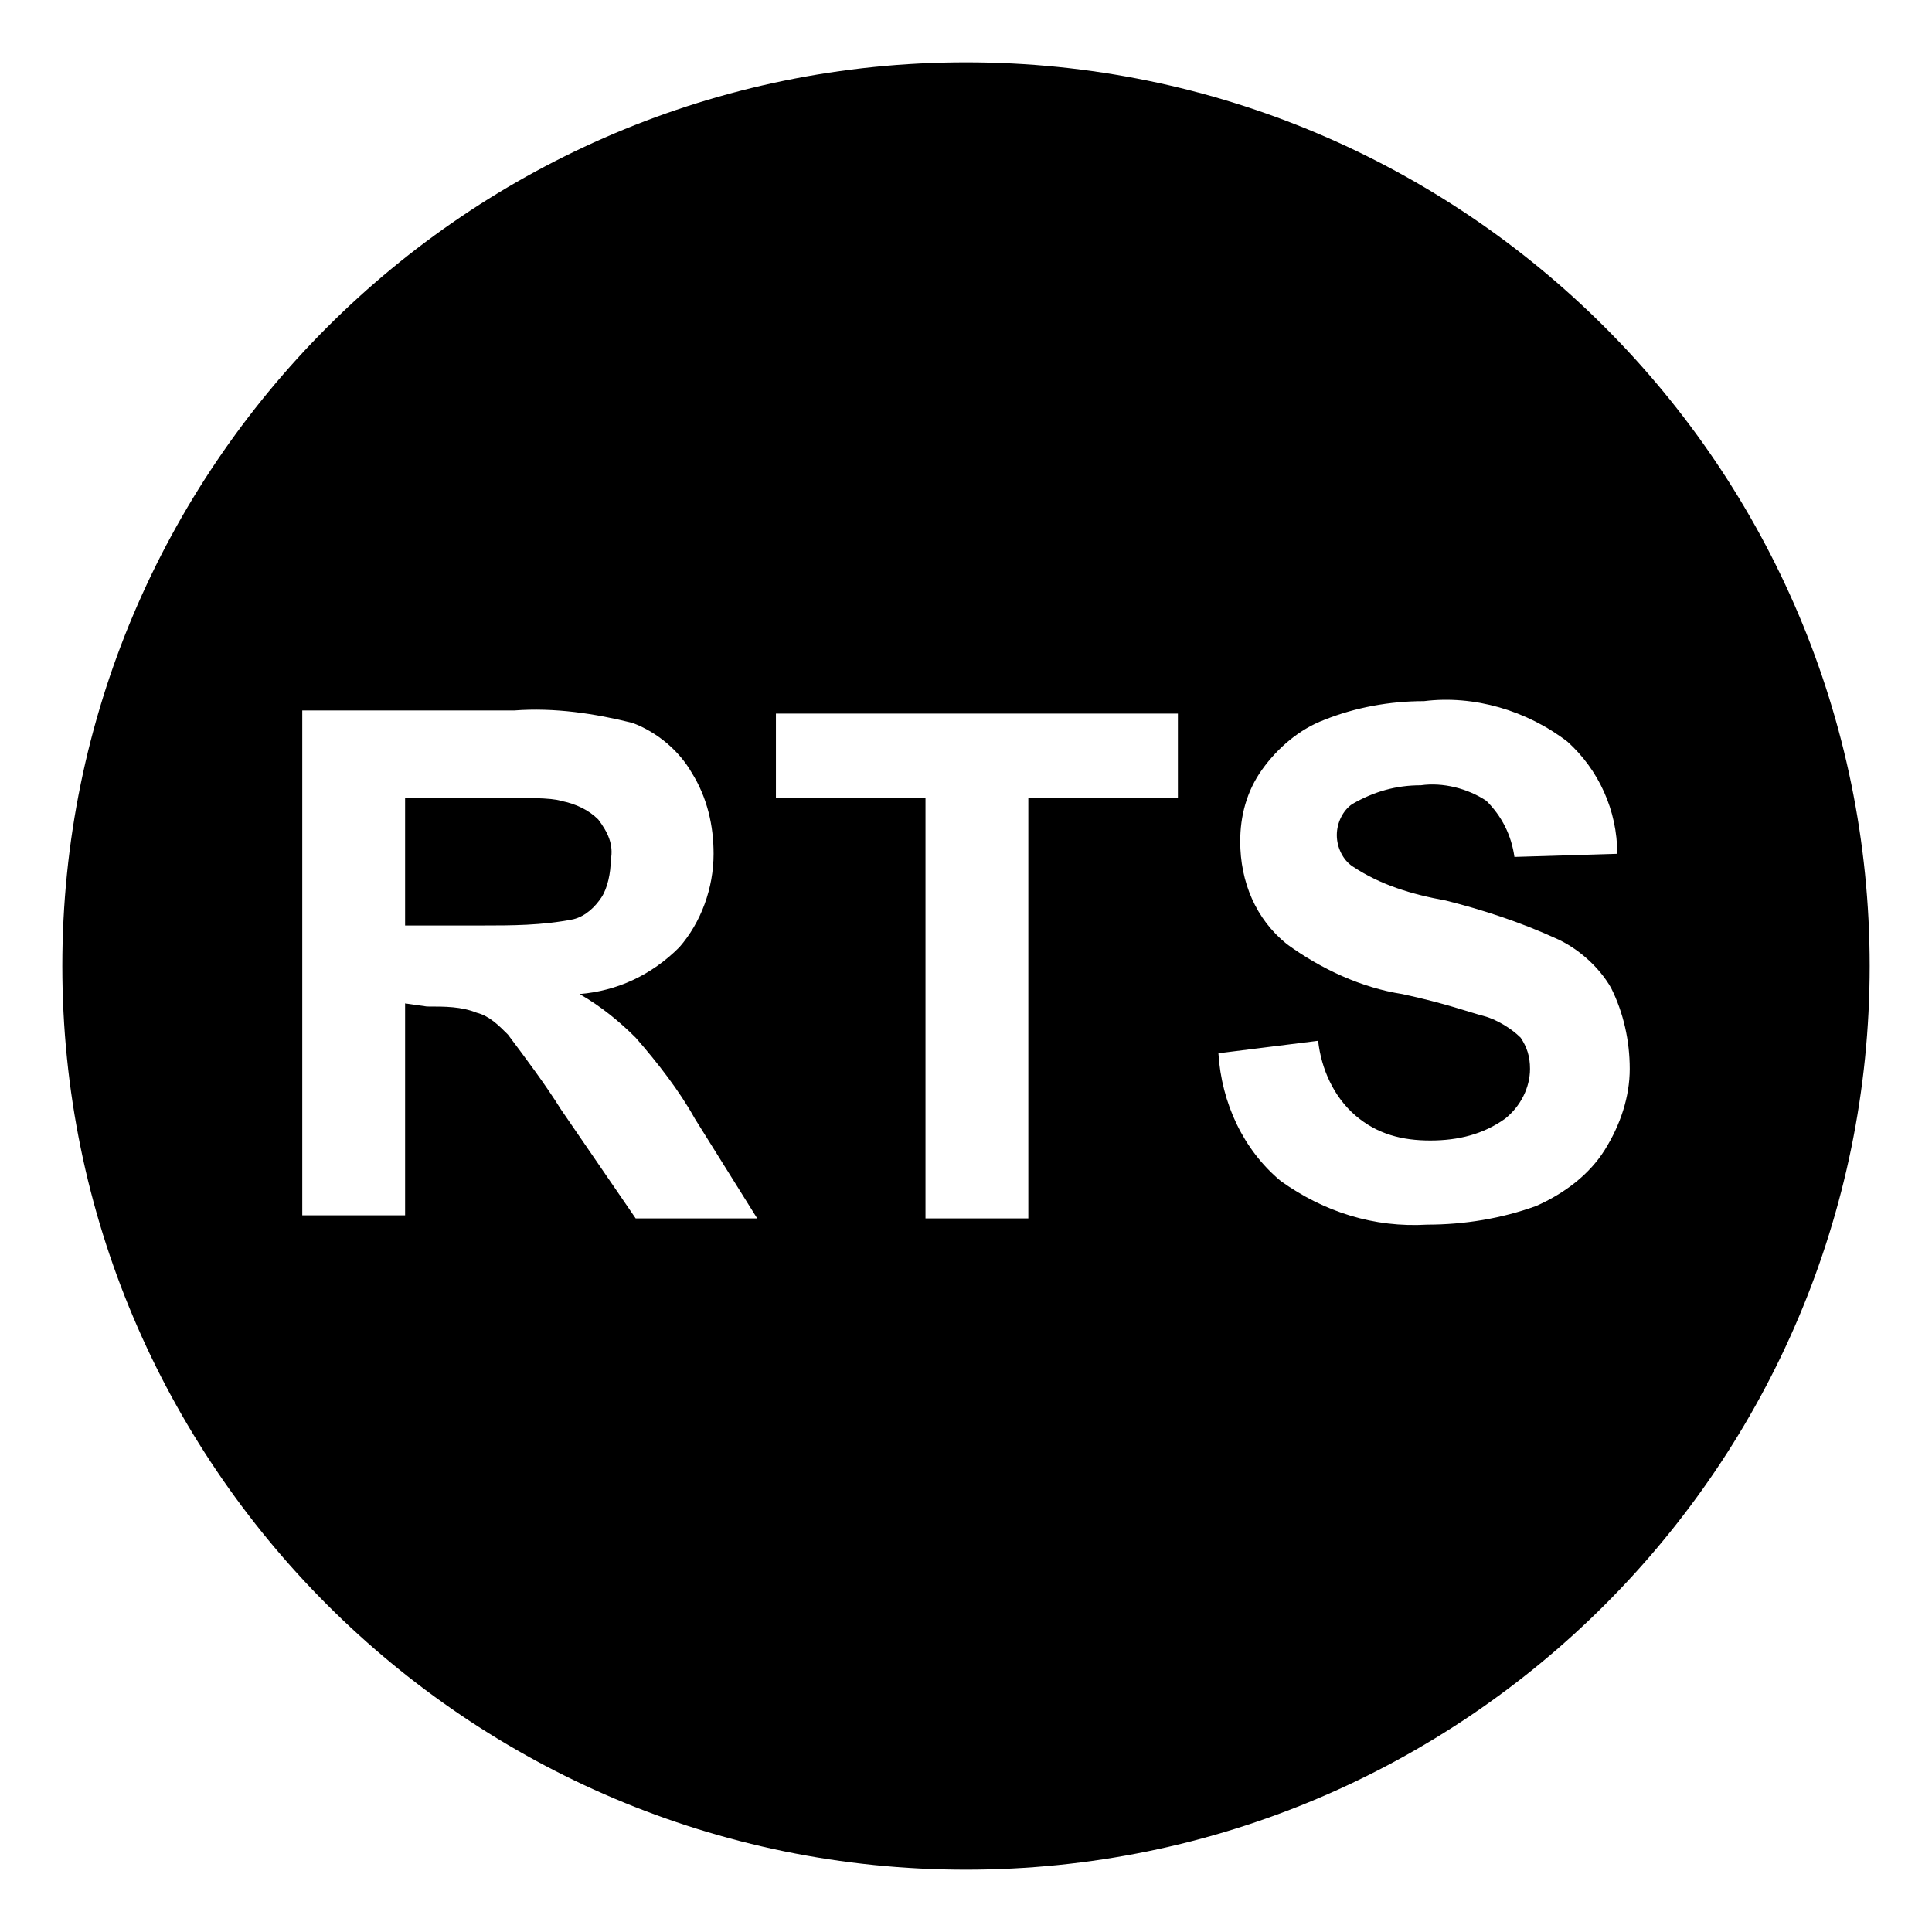 <?xml version="1.0" standalone="no"?><!DOCTYPE svg PUBLIC "-//W3C//DTD SVG 1.1//EN" "http://www.w3.org/Graphics/SVG/1.1/DTD/svg11.dtd"><svg class="icon" width="200px" height="200.00px" viewBox="0 0 1024 1024" version="1.1" xmlns="http://www.w3.org/2000/svg"><path d="M33.032 512C33.032 247.742 247.742 33.032 512 33.032s478.968 214.71 478.968 478.968-214.71 478.968-478.968 478.968S33.032 776.258 33.032 512z m612.748 46.245c1.652 26.426 13.213 51.2 33.032 67.716 23.123 16.516 49.548 24.774 77.626 23.123 19.819 0 39.639-3.303 57.806-9.91 14.865-6.606 28.077-16.516 36.335-29.729 8.258-13.213 13.213-28.077 13.213-42.942 0-14.865-3.303-29.729-9.91-42.942-6.606-11.561-18.168-21.471-29.729-26.426-18.168-8.258-37.987-14.865-57.806-19.819-18.168-3.303-34.684-8.258-49.548-18.168-4.955-3.303-8.258-9.91-8.258-16.516s3.303-13.213 8.258-16.516c11.561-6.606 23.123-9.91 36.335-9.91 11.561-1.652 24.774 1.652 34.684 8.258 8.258 8.258 13.213 18.168 14.865 29.729l54.503-1.652c0-23.123-9.91-44.594-26.426-59.458-21.471-16.516-49.548-24.774-75.974-21.471-18.168 0-36.335 3.303-52.852 9.91-13.213 4.955-24.774 14.865-33.032 26.426-8.258 11.561-11.561 24.774-11.561 37.987 0 21.471 8.258 41.29 24.774 54.503 18.168 13.213 39.639 23.123 61.11 26.426 23.123 4.955 36.335 9.91 42.942 11.561 6.606 1.652 14.865 6.606 19.819 11.561 3.303 4.955 4.955 9.91 4.955 16.516 0 9.91-4.955 19.819-13.213 26.426-11.561 8.258-24.774 11.561-39.639 11.561-14.865 0-28.077-3.303-39.639-13.213-11.561-9.91-18.168-24.774-19.819-39.639l-52.852 6.606z m-234.529-135.432h79.277v222.968H545.032V422.813h79.277v-44.594H411.252v44.594z m-184.981 110.658c9.91 0 18.168 0 26.426 3.303 6.606 1.652 11.561 6.606 16.516 11.561 9.91 13.213 19.819 26.426 28.077 39.639l39.639 57.806h64.413l-33.032-52.852c-8.258-14.865-19.819-29.729-31.381-42.942-8.258-8.258-18.168-16.516-29.729-23.123 19.819-1.652 37.987-9.91 52.852-24.774 11.561-13.213 18.168-31.381 18.168-49.548 0-14.865-3.303-29.729-11.561-42.942-6.606-11.561-18.168-21.471-31.381-26.426-19.819-4.955-41.29-8.258-62.761-6.606H160.206V644.129H214.71v-112.31l11.561 1.652z m-11.561-42.942v-67.716h42.942c21.471 0 34.684 0 39.639 1.652 8.258 1.652 14.865 4.955 19.819 9.91 4.955 6.606 8.258 13.213 6.606 21.471 0 6.606-1.652 14.865-4.955 19.819-3.303 4.955-8.258 9.91-14.865 11.561-16.516 3.303-33.032 3.303-47.897 3.303H214.71z" /></svg>